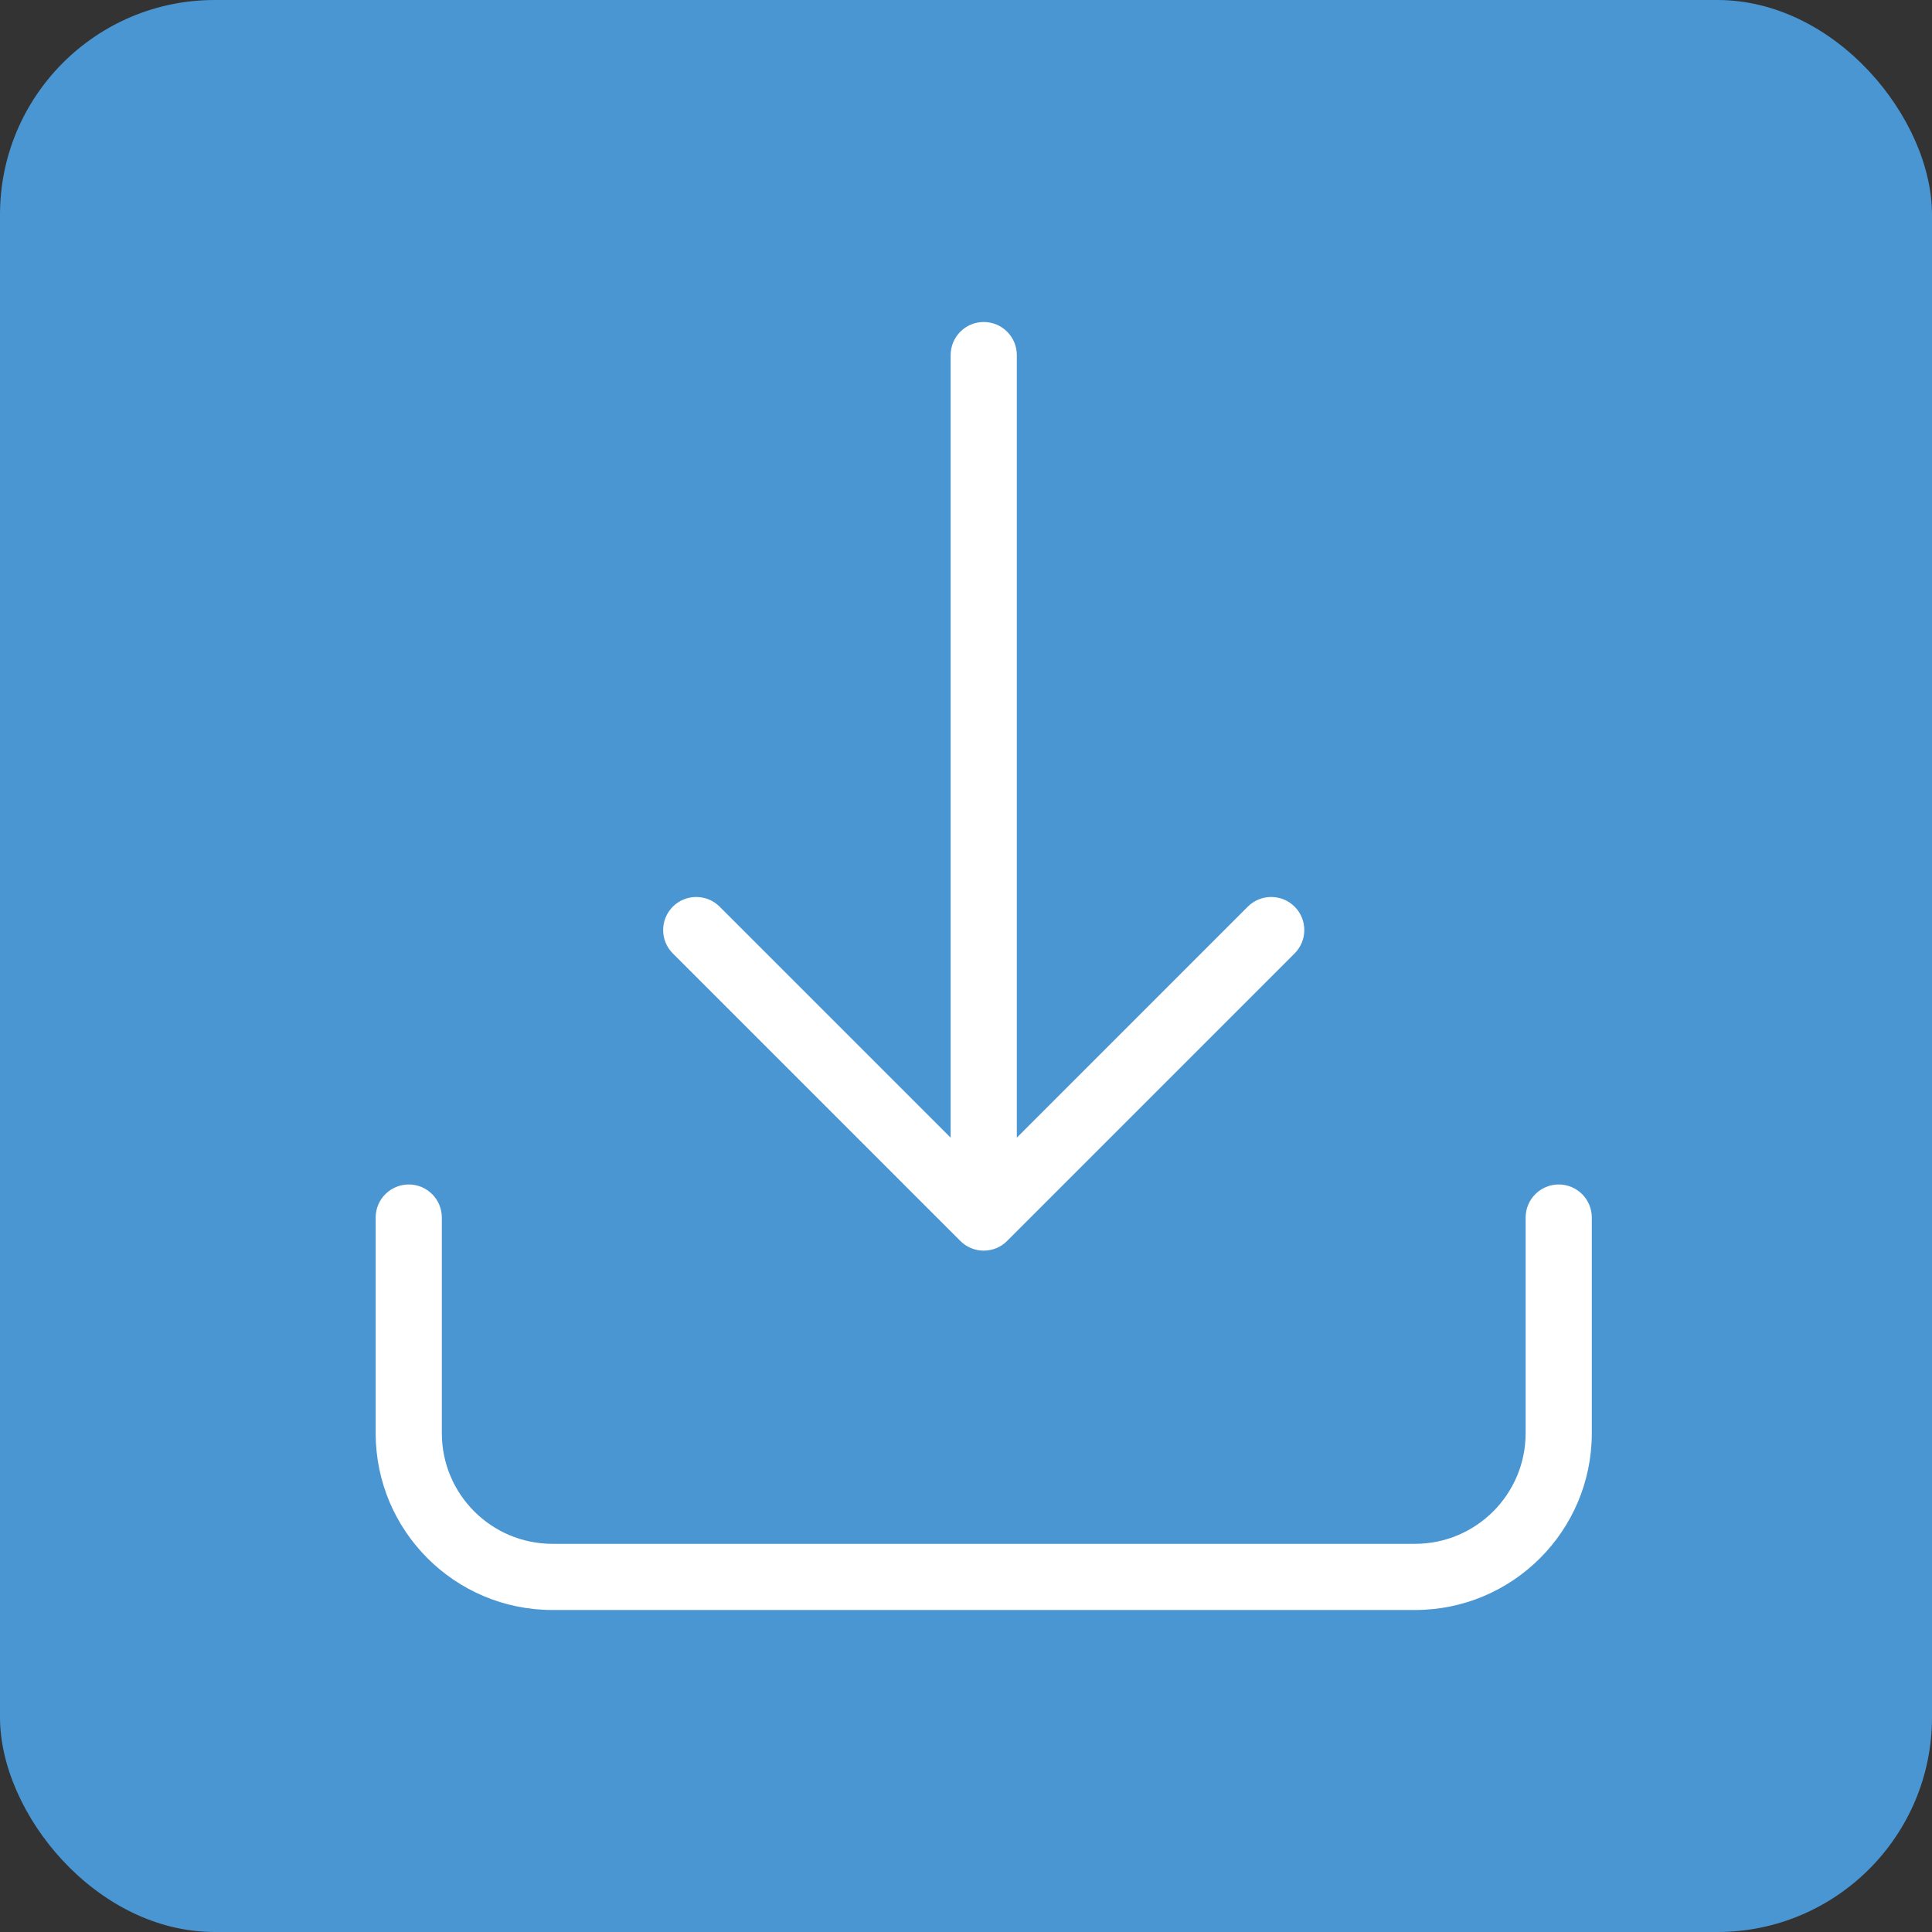<svg width="36" height="36" viewBox="0 0 36 36" fill="none" xmlns="http://www.w3.org/2000/svg">
<rect x="0" y="0" width="36" height="36" fill="#333333" stroke="none"/>
<rect width="36" height="36" rx="4" fill="#4A96D2"/>
<path fill-rule="evenodd" clip-rule="evenodd" d="M18.33 6C18.671 6 18.947 6.276 18.947 6.617V21.199L23.251 16.894C23.492 16.654 23.883 16.654 24.123 16.894C24.364 17.135 24.364 17.526 24.123 17.766L18.766 23.123C18.651 23.239 18.494 23.304 18.33 23.304C18.167 23.304 18.01 23.239 17.894 23.123L12.537 17.766C12.297 17.526 12.297 17.135 12.537 16.894C12.778 16.654 13.169 16.654 13.409 16.894L17.714 21.199V6.617C17.714 6.276 17.99 6 18.33 6ZM7.617 22.071C7.957 22.071 8.233 22.347 8.233 22.687V26.705C8.233 27.844 9.156 28.767 10.295 28.767H26.366C27.504 28.767 28.428 27.844 28.428 26.705V22.687C28.428 22.347 28.704 22.071 29.044 22.071C29.385 22.071 29.661 22.347 29.661 22.687V26.705C29.661 28.525 28.186 30 26.366 30H10.295C8.475 30 7 28.525 7 26.705V22.687C7 22.347 7.276 22.071 7.617 22.071Z" fill="white"/>
</svg>
